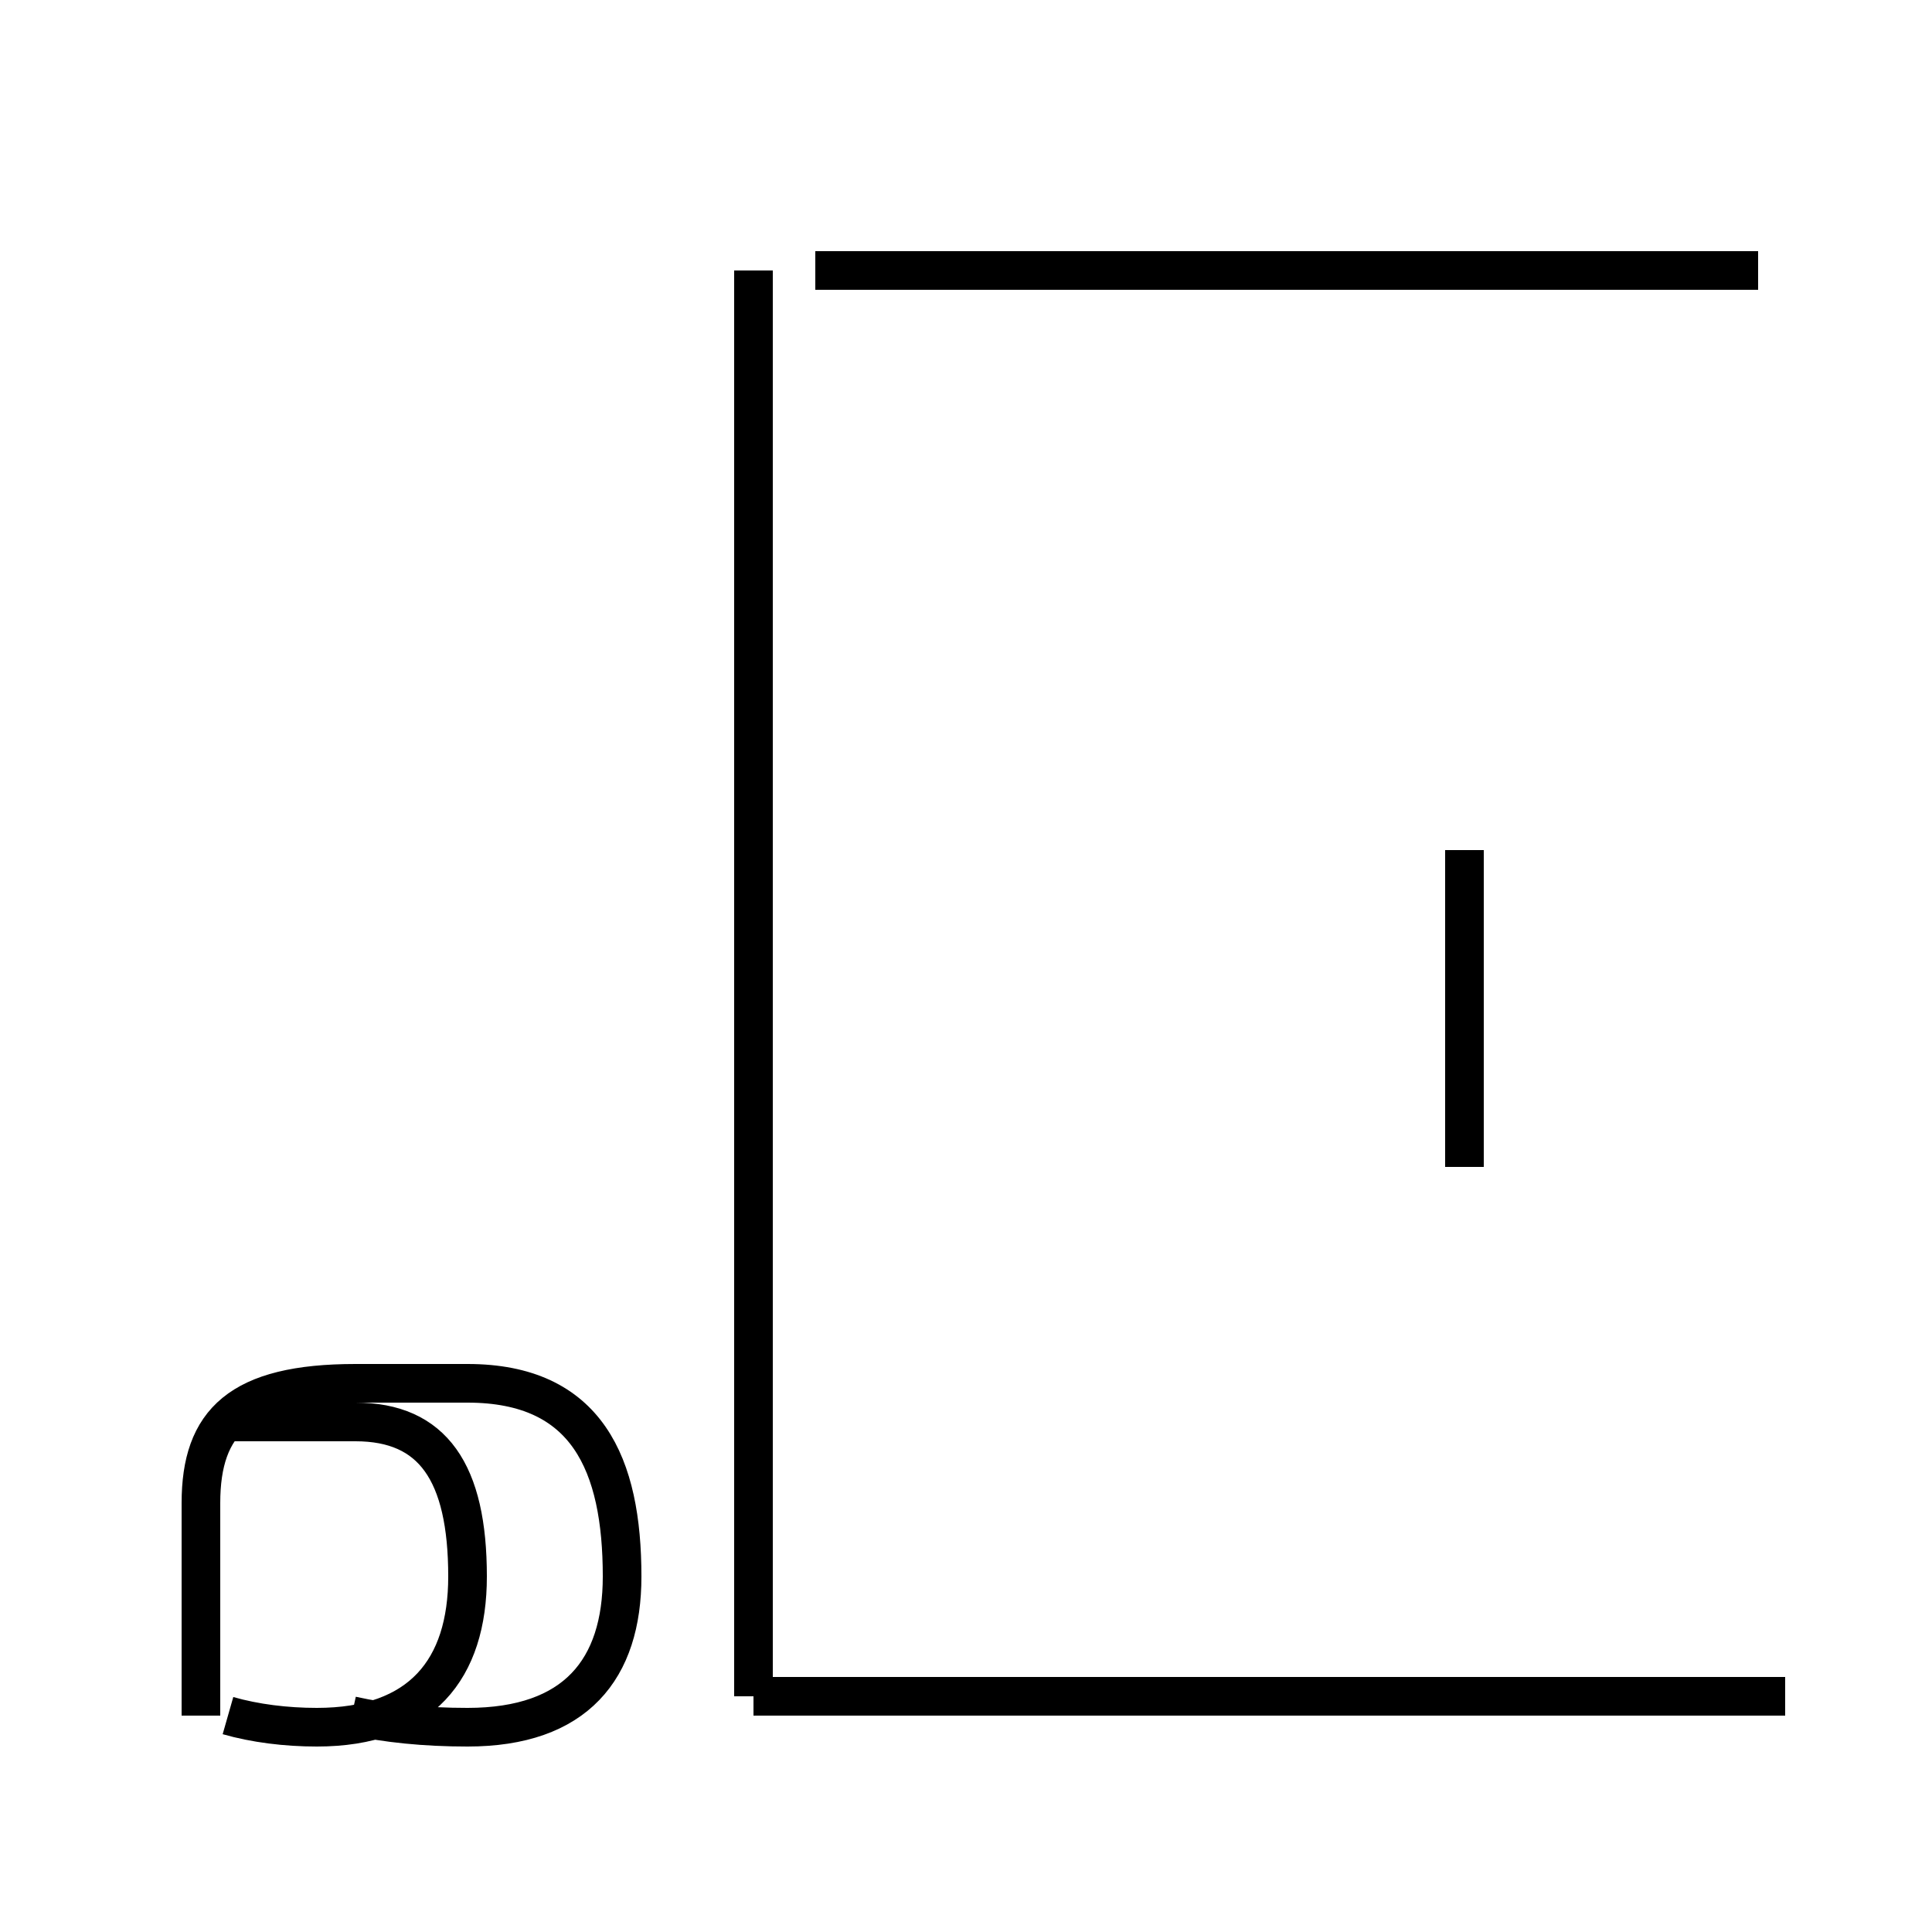 <?xml version='1.0' encoding='utf8'?>
<svg viewBox="0.0 -44.0 50.0 50.0" version="1.1" xmlns="http://www.w3.org/2000/svg">
<rect x="0.0" y="-44.0" width="50.0" height="50.0" fill="#808080" stroke="none"/>
<rect x="-1000" y="-1000" width="2000" height="2000" stroke="white" fill="white"/>
<g style="fill:none; stroke:#000000;  stroke-width:1">
<path d="M 19.5 0.1 L 19.5 37.0 M 46.2 0.1 L 19.5 0.1 M 45.5 37.0 L 21.1 37.0 M 9.1 -0.4 C 10.0 -0.6 11.0 -0.7 12.1 -0.7 C 14.9 -0.7 16.1 0.8 16.1 3.2 C 16.1 6.1 15.2 8.2 12.1 8.2 L 9.2 8.2 C 6.2 8.2 5.2 7.2 5.2 5.1 L 5.2 -0.4 M 37.9 13.8 L 37.9 22.0 M 5.9 -0.4 C 6.6 -0.6 7.4 -0.7 8.2 -0.7 C 10.9 -0.7 12.1 0.8 12.1 3.2 C 12.1 5.9 11.2 7.2 9.2 7.2 L 5.9 7.2 " transform="scale(1, -1)" />
</g>
</svg>